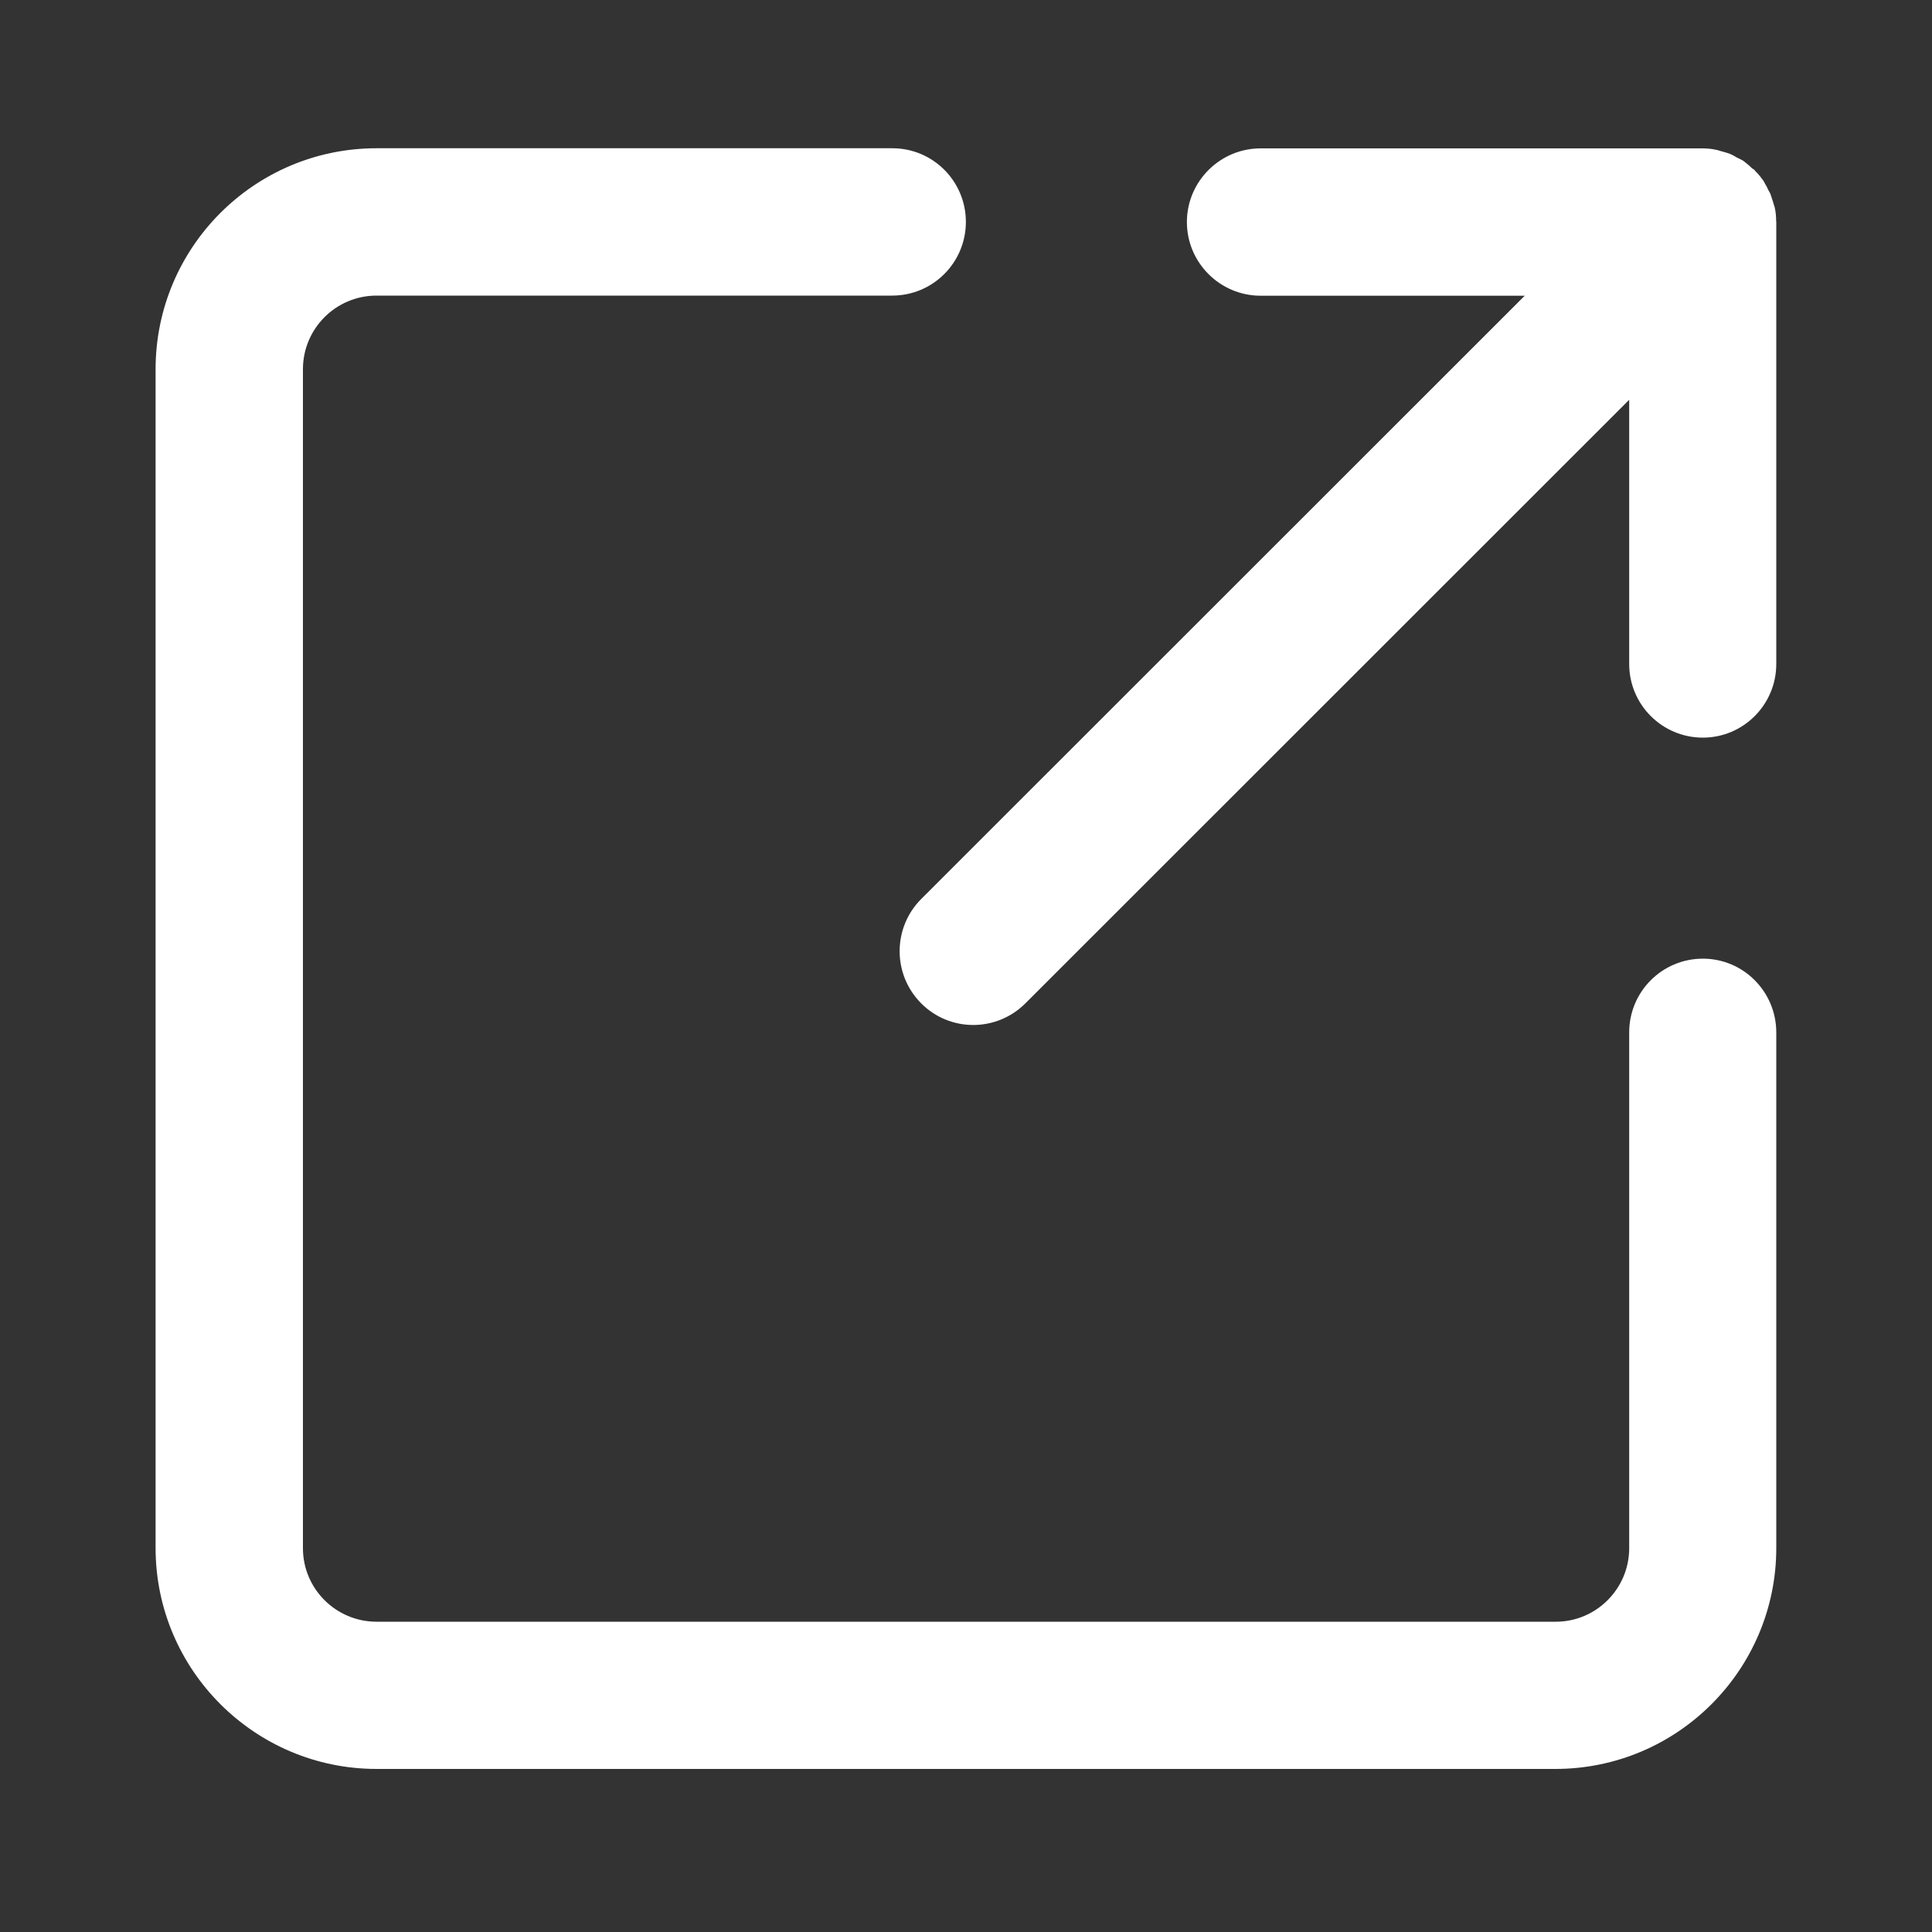 <?xml version="1.0" encoding="utf-8"?>
<!-- Generator: Adobe Illustrator 16.0.0, SVG Export Plug-In . SVG Version: 6.00 Build 0)  -->
<!DOCTYPE svg PUBLIC "-//W3C//DTD SVG 1.1//EN" "http://www.w3.org/Graphics/SVG/1.1/DTD/svg11.dtd">
<svg version="1.1" id="Layer_1" xmlns="http://www.w3.org/2000/svg" xmlns:xlink="http://www.w3.org/1999/xlink" x="0px" y="0px"
	 width="15px" height="15px" viewBox="0 0 15 15" enable-background="new 0 0 15 15" xml:space="preserve">
<rect x="0" y="0" width="15" height="15" fill="#333333" stroke="none"/>
<g id="Layer_1_2_">
	<g id="Layer_1_1_">
	</g>
</g>
<g id="Layer_2">
	<path fill="#FFFFFF" d="M13.221,7.443c-0.316,0-0.572,0.256-0.572,0.573v4.004c0,0.315-0.256,0.571-0.57,0.571H2.924
		c-0.316,0-0.572-0.256-0.572-0.571V2.867c0-0.316,0.256-0.572,0.572-0.572h4.003c0.316,0,0.572-0.256,0.572-0.572
		S7.244,1.151,6.928,1.151H2.924c-0.948,0-1.716,0.769-1.716,1.716v9.152c0,0.945,0.769,1.715,1.716,1.715h9.152
		c0.947,0,1.715-0.77,1.715-1.715V8.016C13.791,7.699,13.535,7.443,13.221,7.443z"/>
	<path fill="#FFFFFF" d="M13.79,1.718c0-0.036-0.003-0.072-0.011-0.107c-0.004-0.015-0.01-0.03-0.014-0.046
		c-0.007-0.02-0.013-0.041-0.02-0.061c-0.008-0.017-0.02-0.033-0.025-0.049c-0.011-0.017-0.018-0.033-0.027-0.049
		c-0.018-0.025-0.036-0.049-0.059-0.072c-0.006-0.004-0.009-0.01-0.013-0.015c-0.005-0.005-0.011-0.008-0.017-0.011
		c-0.021-0.022-0.047-0.042-0.07-0.06c-0.018-0.01-0.034-0.018-0.051-0.026c-0.016-0.009-0.031-0.019-0.051-0.027
		c-0.021-0.008-0.039-0.013-0.061-0.019c-0.016-0.003-0.029-0.01-0.047-0.013c-0.037-0.008-0.073-0.011-0.11-0.011H9.787
		c-0.314,0-0.572,0.256-0.572,0.572s0.258,0.572,0.572,0.572h2.051L7.152,6.98c-0.223,0.224-0.223,0.586,0,0.81
		c0.223,0.224,0.585,0.224,0.809,0l4.688-4.686v2.051c0,0.316,0.256,0.572,0.572,0.572c0.314,0,0.57-0.256,0.57-0.572V1.723
		C13.791,1.721,13.79,1.72,13.79,1.718z"/>
</g>
</svg>
